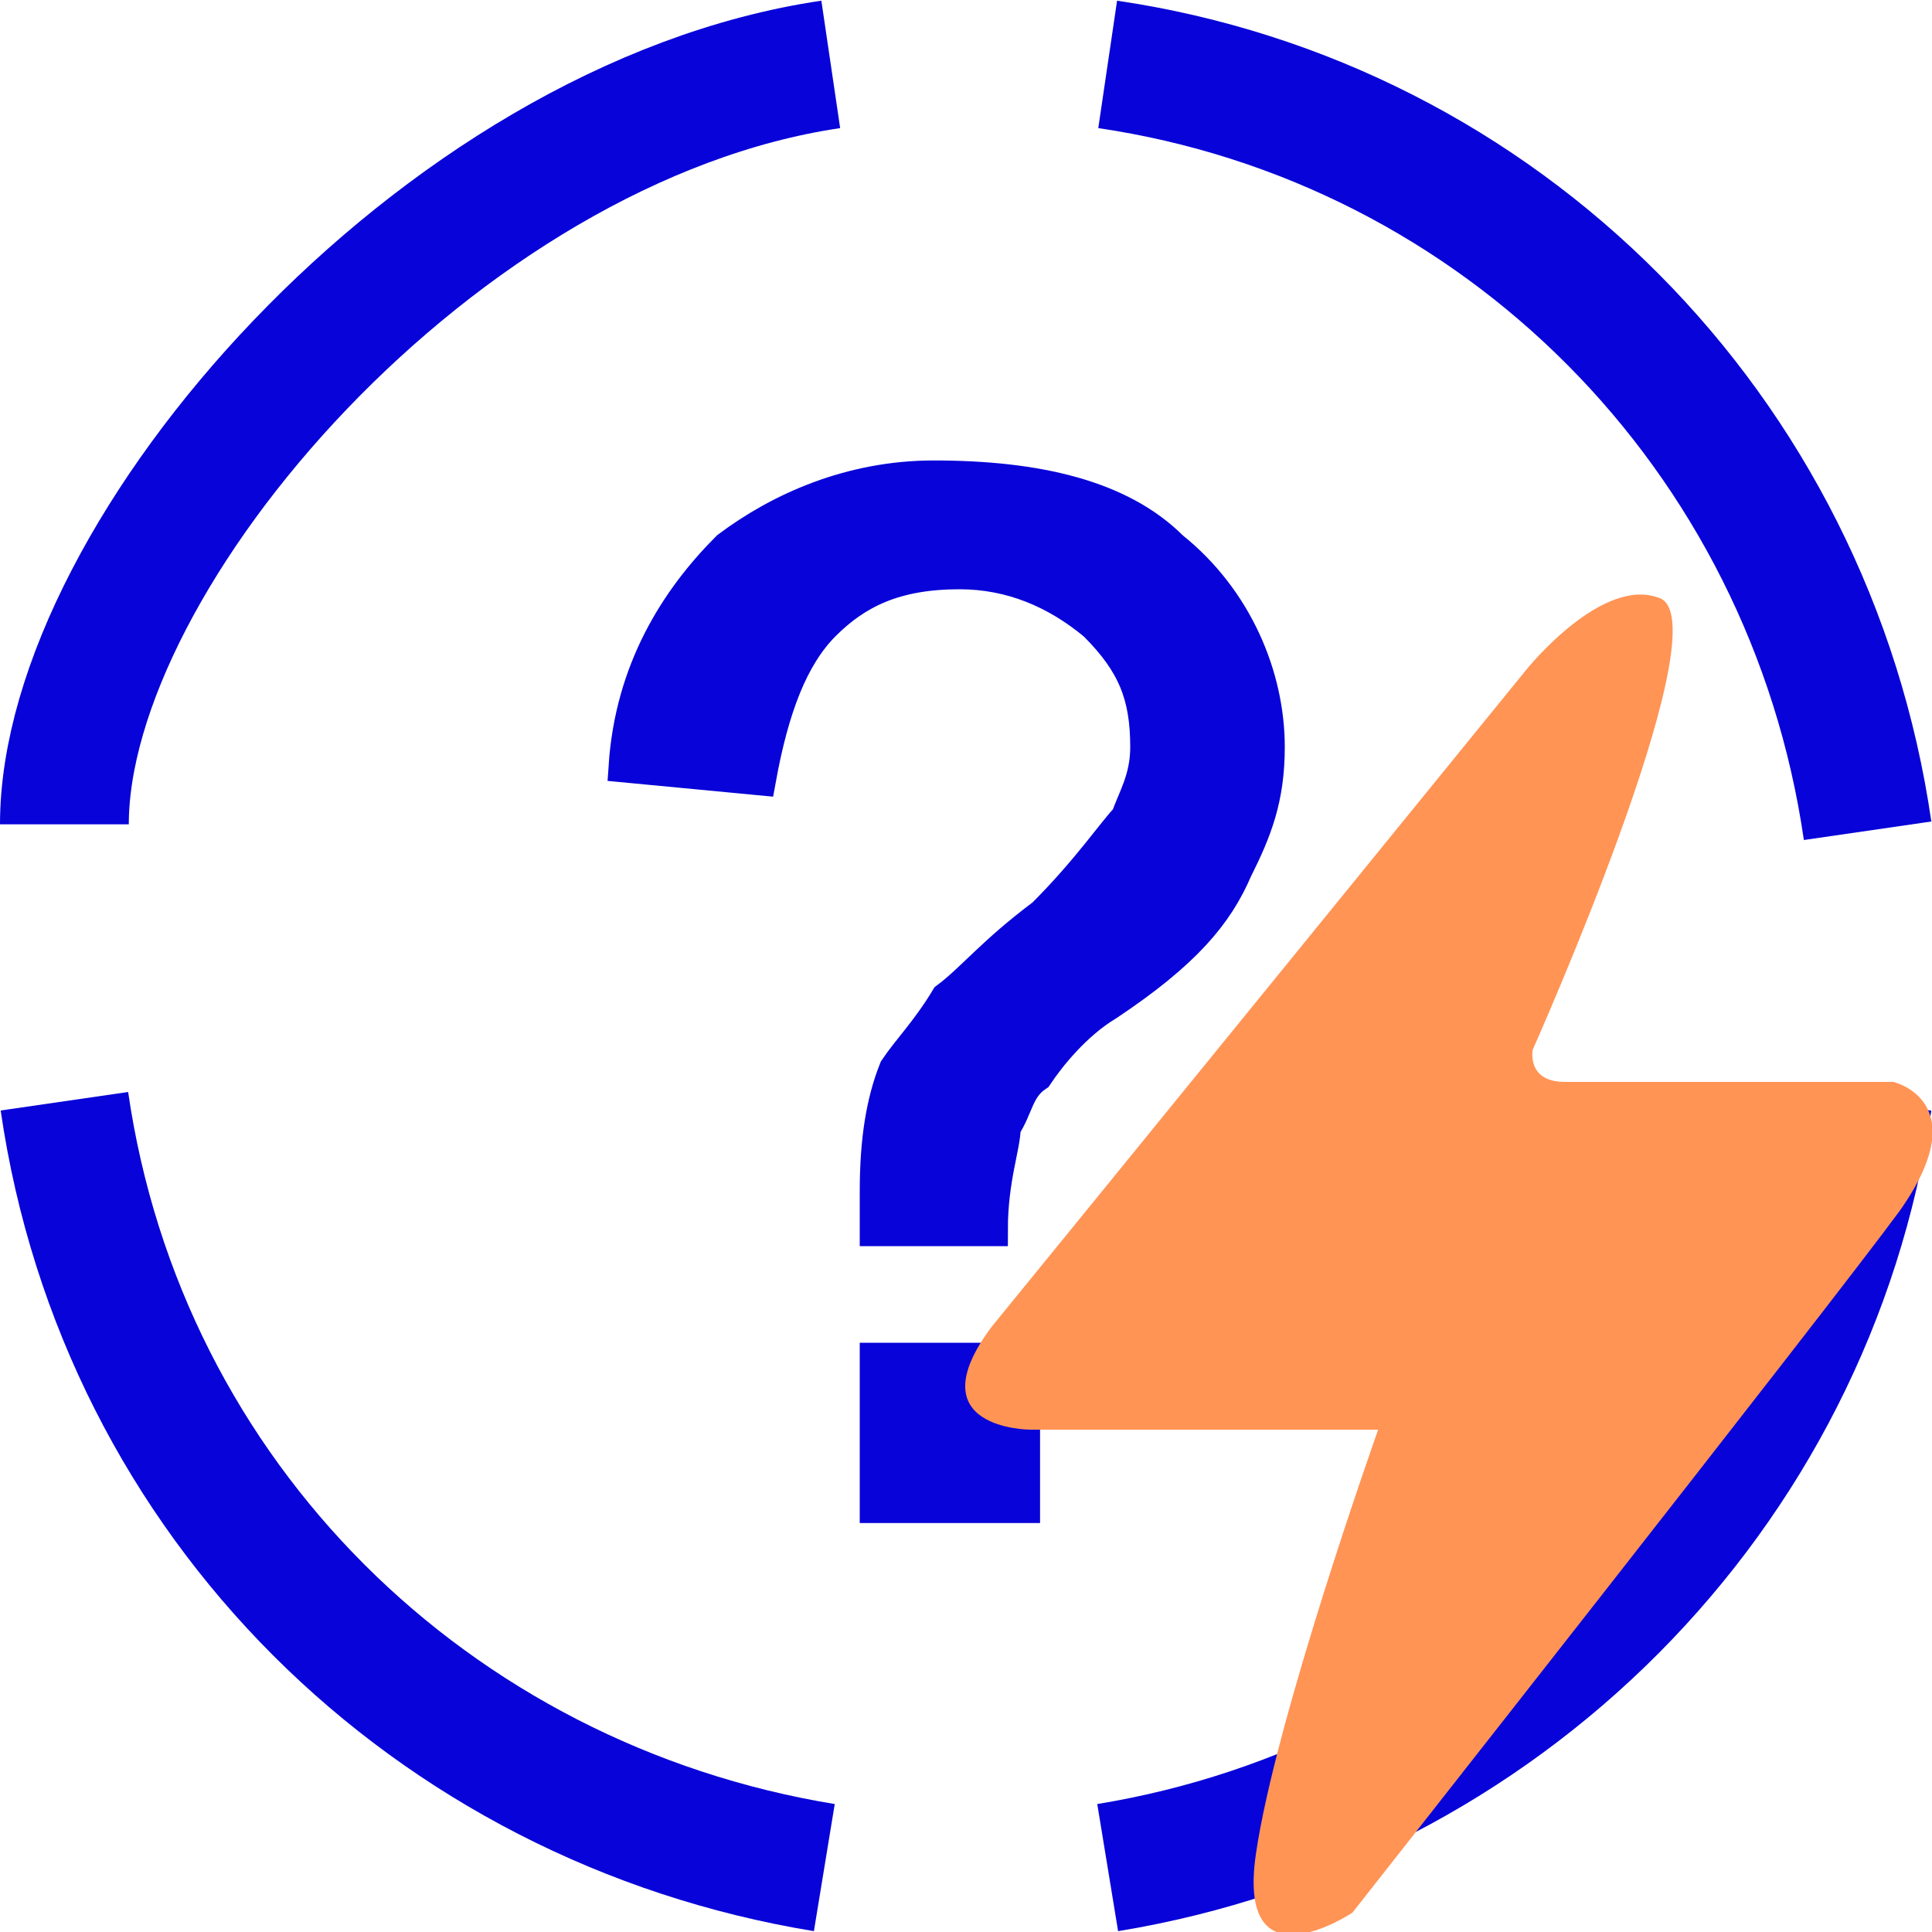 <?xml version="1.0" encoding="utf-8"?>
<!-- Generator: Adobe Illustrator 18.1.0, SVG Export Plug-In . SVG Version: 6.00 Build 0)  -->
<svg version="1.1" id="图层_1" xmlns="http://www.w3.org/2000/svg" xmlns:xlink="http://www.w3.org/1999/xlink" x="0px" y="0px"
	 viewBox="0 0 30 30" enable-background="new 0 0 30 30" xml:space="preserve">
<path fill="#0803D8" stroke="#0803D8" stroke-width="0.5" stroke-miterlimit="10" d="M13.6,21.1v2.3h2.3v-2.3H13.6z M19.2,13.5
	c0.3-0.6,0.5-1.1,0.5-1.9c0-1.1-0.5-2.3-1.5-3.1c-0.8-0.8-2.1-1.1-3.7-1.1c-1.3,0-2.4,0.5-3.2,1.1c-0.8,0.8-1.5,1.9-1.6,3.4l2.1,0.2
	c0.2-1.1,0.5-1.9,1-2.4s1.1-0.8,2.1-0.8c0.8,0,1.5,0.3,2.1,0.8c0.6,0.6,0.8,1.1,0.8,1.9c0,0.5-0.2,0.8-0.3,1.1
	c-0.2,0.2-0.6,0.8-1.3,1.5c-0.8,0.6-1.1,1-1.5,1.3c-0.3,0.5-0.6,0.8-0.8,1.1c-0.2,0.5-0.3,1.1-0.3,1.9c0,0.2,0,0.3,0,0.6h1.8
	c0-0.8,0.2-1.3,0.2-1.6c0.2-0.3,0.2-0.6,0.5-0.8c0.2-0.3,0.6-0.8,1.1-1.1C18.4,14.8,18.9,14.2,19.2,13.5L19.2,13.5z"/>
<g>
	<path fill="none" stroke="#0803D8" stroke-width="2" stroke-miterlimit="10" d="M12.8,29C6.7,28,1.9,23.3,1,17.1"/>
	<path fill="none" stroke="#0803D8" stroke-width="2" stroke-miterlimit="10" d="M29,17.1C28.1,23.2,23.3,28,17.2,29"/>
	<path fill="none" stroke="#0803D8" stroke-width="2" stroke-miterlimit="10" d="M17.2,1C23.3,1.9,28.1,6.7,29,12.9"/>
	<path fill="none" stroke="#0803D8" stroke-width="2" stroke-miterlimit="10" d="M1,12.8C1,8.6,6.8,1.9,12.9,1"/>
</g>
<path fill="#FF9455" d="M23.7,10.4c0,0,1.2-1.5,2.1-1.1c0.9,0.5-2,7-2,7s-0.1,0.5,0.5,0.5h5.1c0,0,1.3,0.3,0.1,2
	C28.4,20.3,21,29.7,21,29.7s-1.8,1.2-1.5-0.9s1.9-6.6,1.9-6.6H16c0,0-1.8,0-0.6-1.6C16.3,19.5,23.7,10.4,23.7,10.4L23.7,10.4z"/>
</svg>
